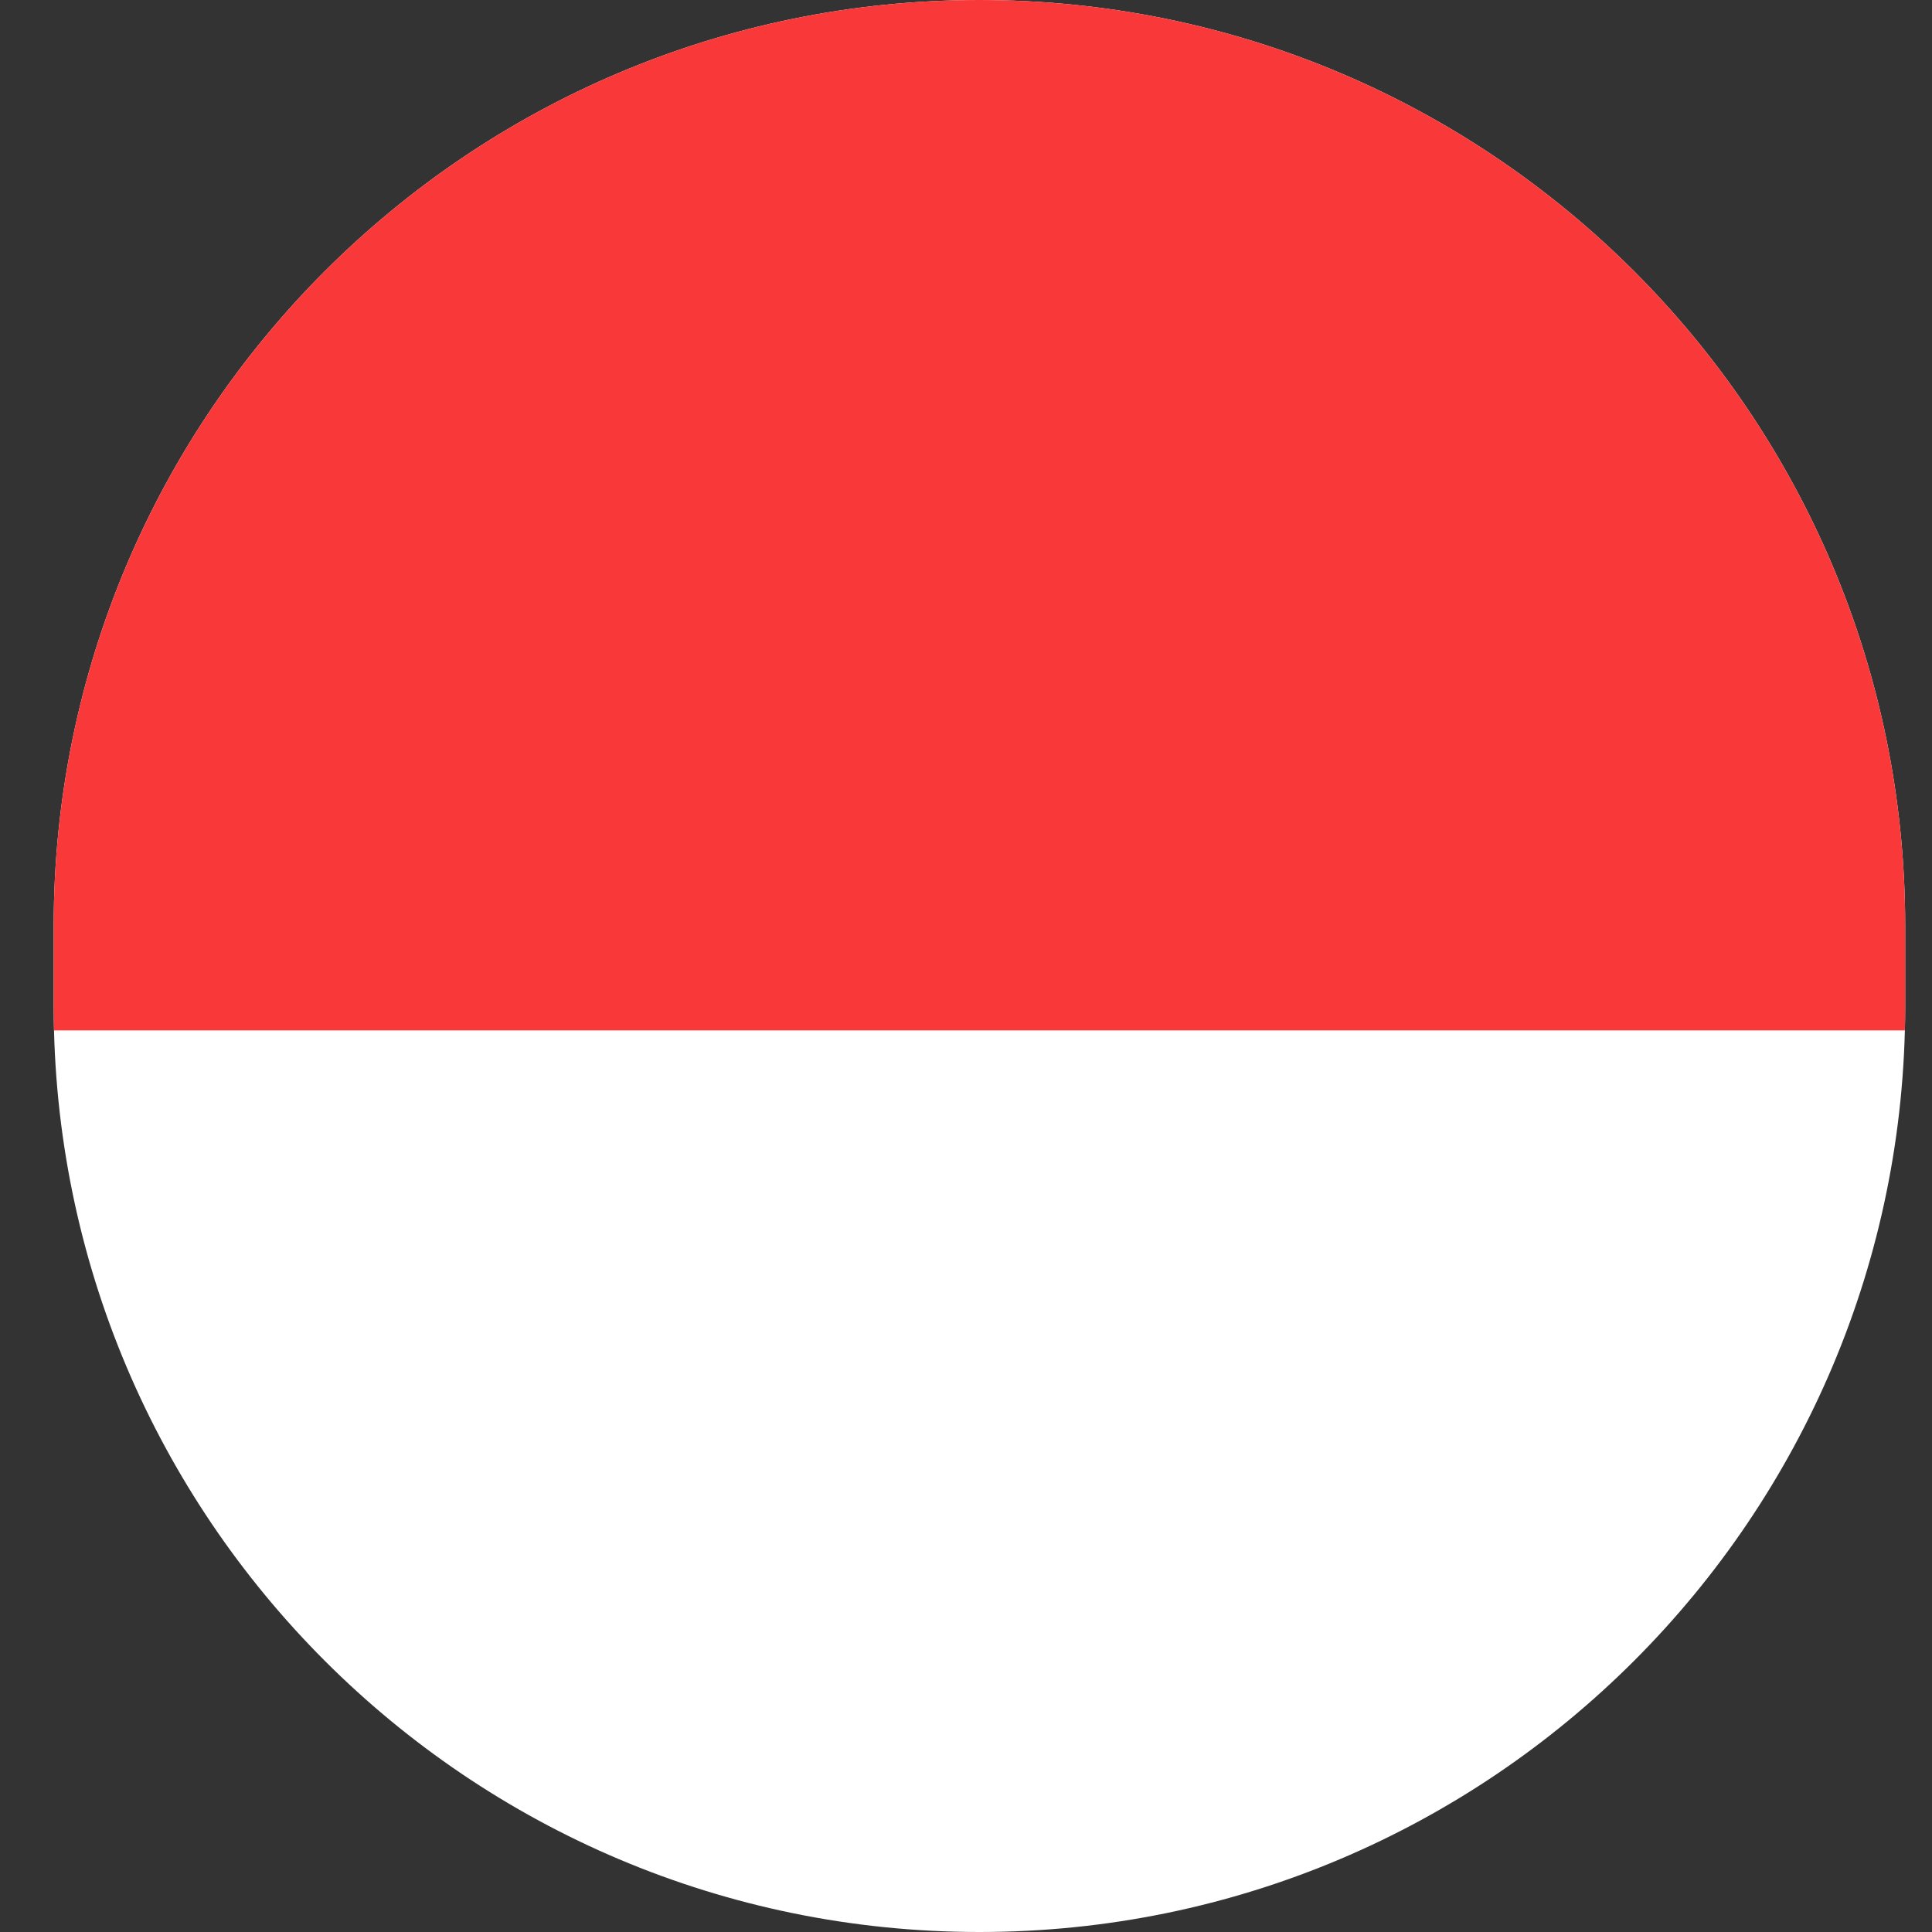 <svg width="24" height="24" viewBox="0 0 24 24" fill="none" xmlns="http://www.w3.org/2000/svg">
<rect x="0" y="0" width="24" height="24" fill="#333333" stroke="none"/>
<g clip-path="url(#clip0_14_955)">
<path d="M0.667 11.5C0.667 5.149 5.815 0 12.167 0V0C18.518 0 23.667 5.149 23.667 11.5V12.5C23.667 18.851 18.518 24 12.167 24V24C5.815 24 0.667 18.851 0.667 12.5V11.5Z" fill="white"/>
<path fill-rule="evenodd" clip-rule="evenodd" d="M0.667 0H23.667V12.8H0.667V0Z" fill="#F93939"/>
</g>
<defs>
<clipPath id="clip0_14_955">
<path d="M0.667 11.5C0.667 5.149 5.815 0 12.167 0V0C18.518 0 23.667 5.149 23.667 11.5V12.5C23.667 18.851 18.518 24 12.167 24V24C5.815 24 0.667 18.851 0.667 12.5V11.5Z" fill="white"/>
</clipPath>
</defs>
</svg>
